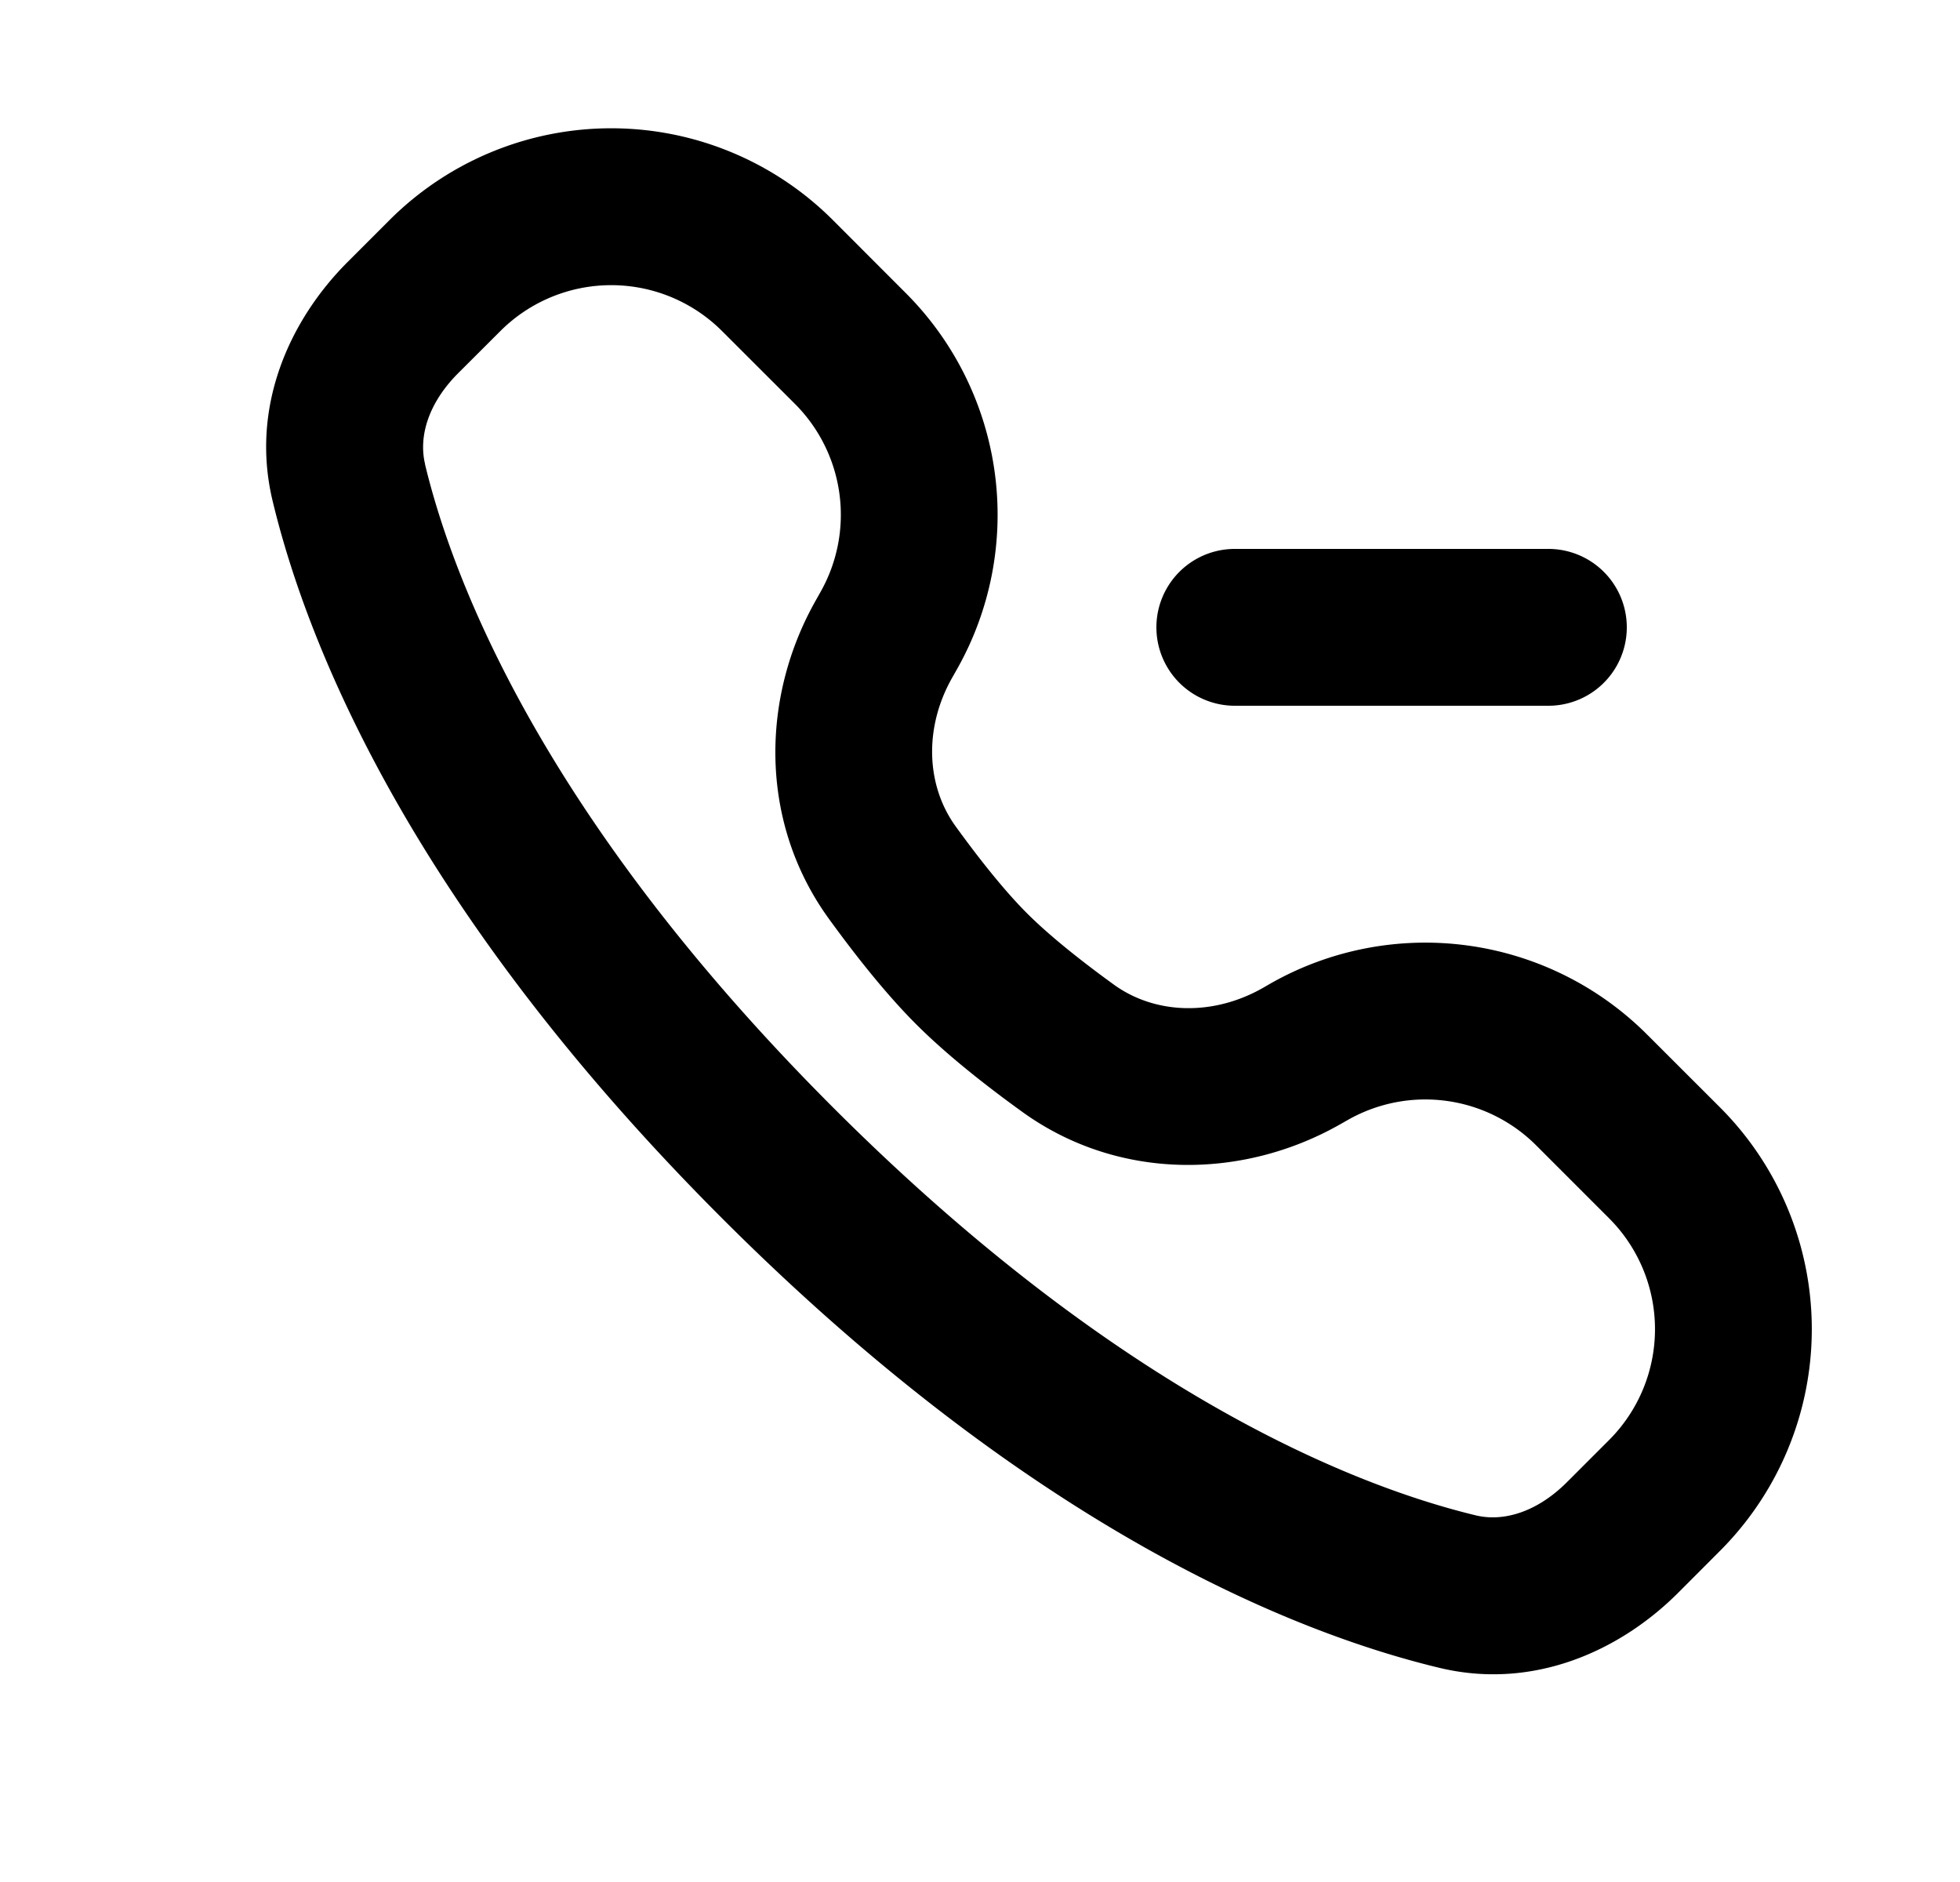 <svg xmlns="http://www.w3.org/2000/svg" viewBox="0 0 25 24" fill="currentColor" aria-hidden="true" data-slot="icon">
    <path fill-rule="evenodd" d="M4.432 3.343c-.738.739-1.243 1.845-.955 3.044.441 1.837 1.77 5.186 5.733 9.149s7.312 5.292 9.15 5.733c1.198.288 2.304-.217 3.043-.955l.535-.536a4 4 0 0 0 0-5.657l-.929-.928a4 4 0 0 0-4.805-.65l-.097.056c-.641.364-1.378.335-1.9-.043-.421-.305-.824-.626-1.108-.91-.283-.283-.604-.686-.909-1.107-.378-.522-.408-1.259-.043-1.9l.055-.097a4 4 0 0 0-.649-4.805l-.929-.93a4 4 0 0 0-5.656 0zm.99 2.576c-.084-.348.037-.775.424-1.162l.536-.535a2 2 0 0 1 2.828 0l.93.929a2 2 0 0 1 .323 2.403l-.054.096c-.705 1.24-.73 2.83.16 4.062.328.452.721.954 1.116 1.349s.897.788 1.35 1.115c1.23.89 2.821.866 4.06.161l.097-.055a2 2 0 0 1 2.403.325l.929.929a2 2 0 0 1 0 2.828l-.536.536c-.386.386-.813.508-1.162.425-1.468-.354-4.492-1.494-8.202-5.204S5.774 7.388 5.421 5.92" clip-rule="evenodd"/>
    <path d="M15.75 7a1 1 0 1 0 0 2h4a1 1 0 1 0 0-2z"/>
</svg>
